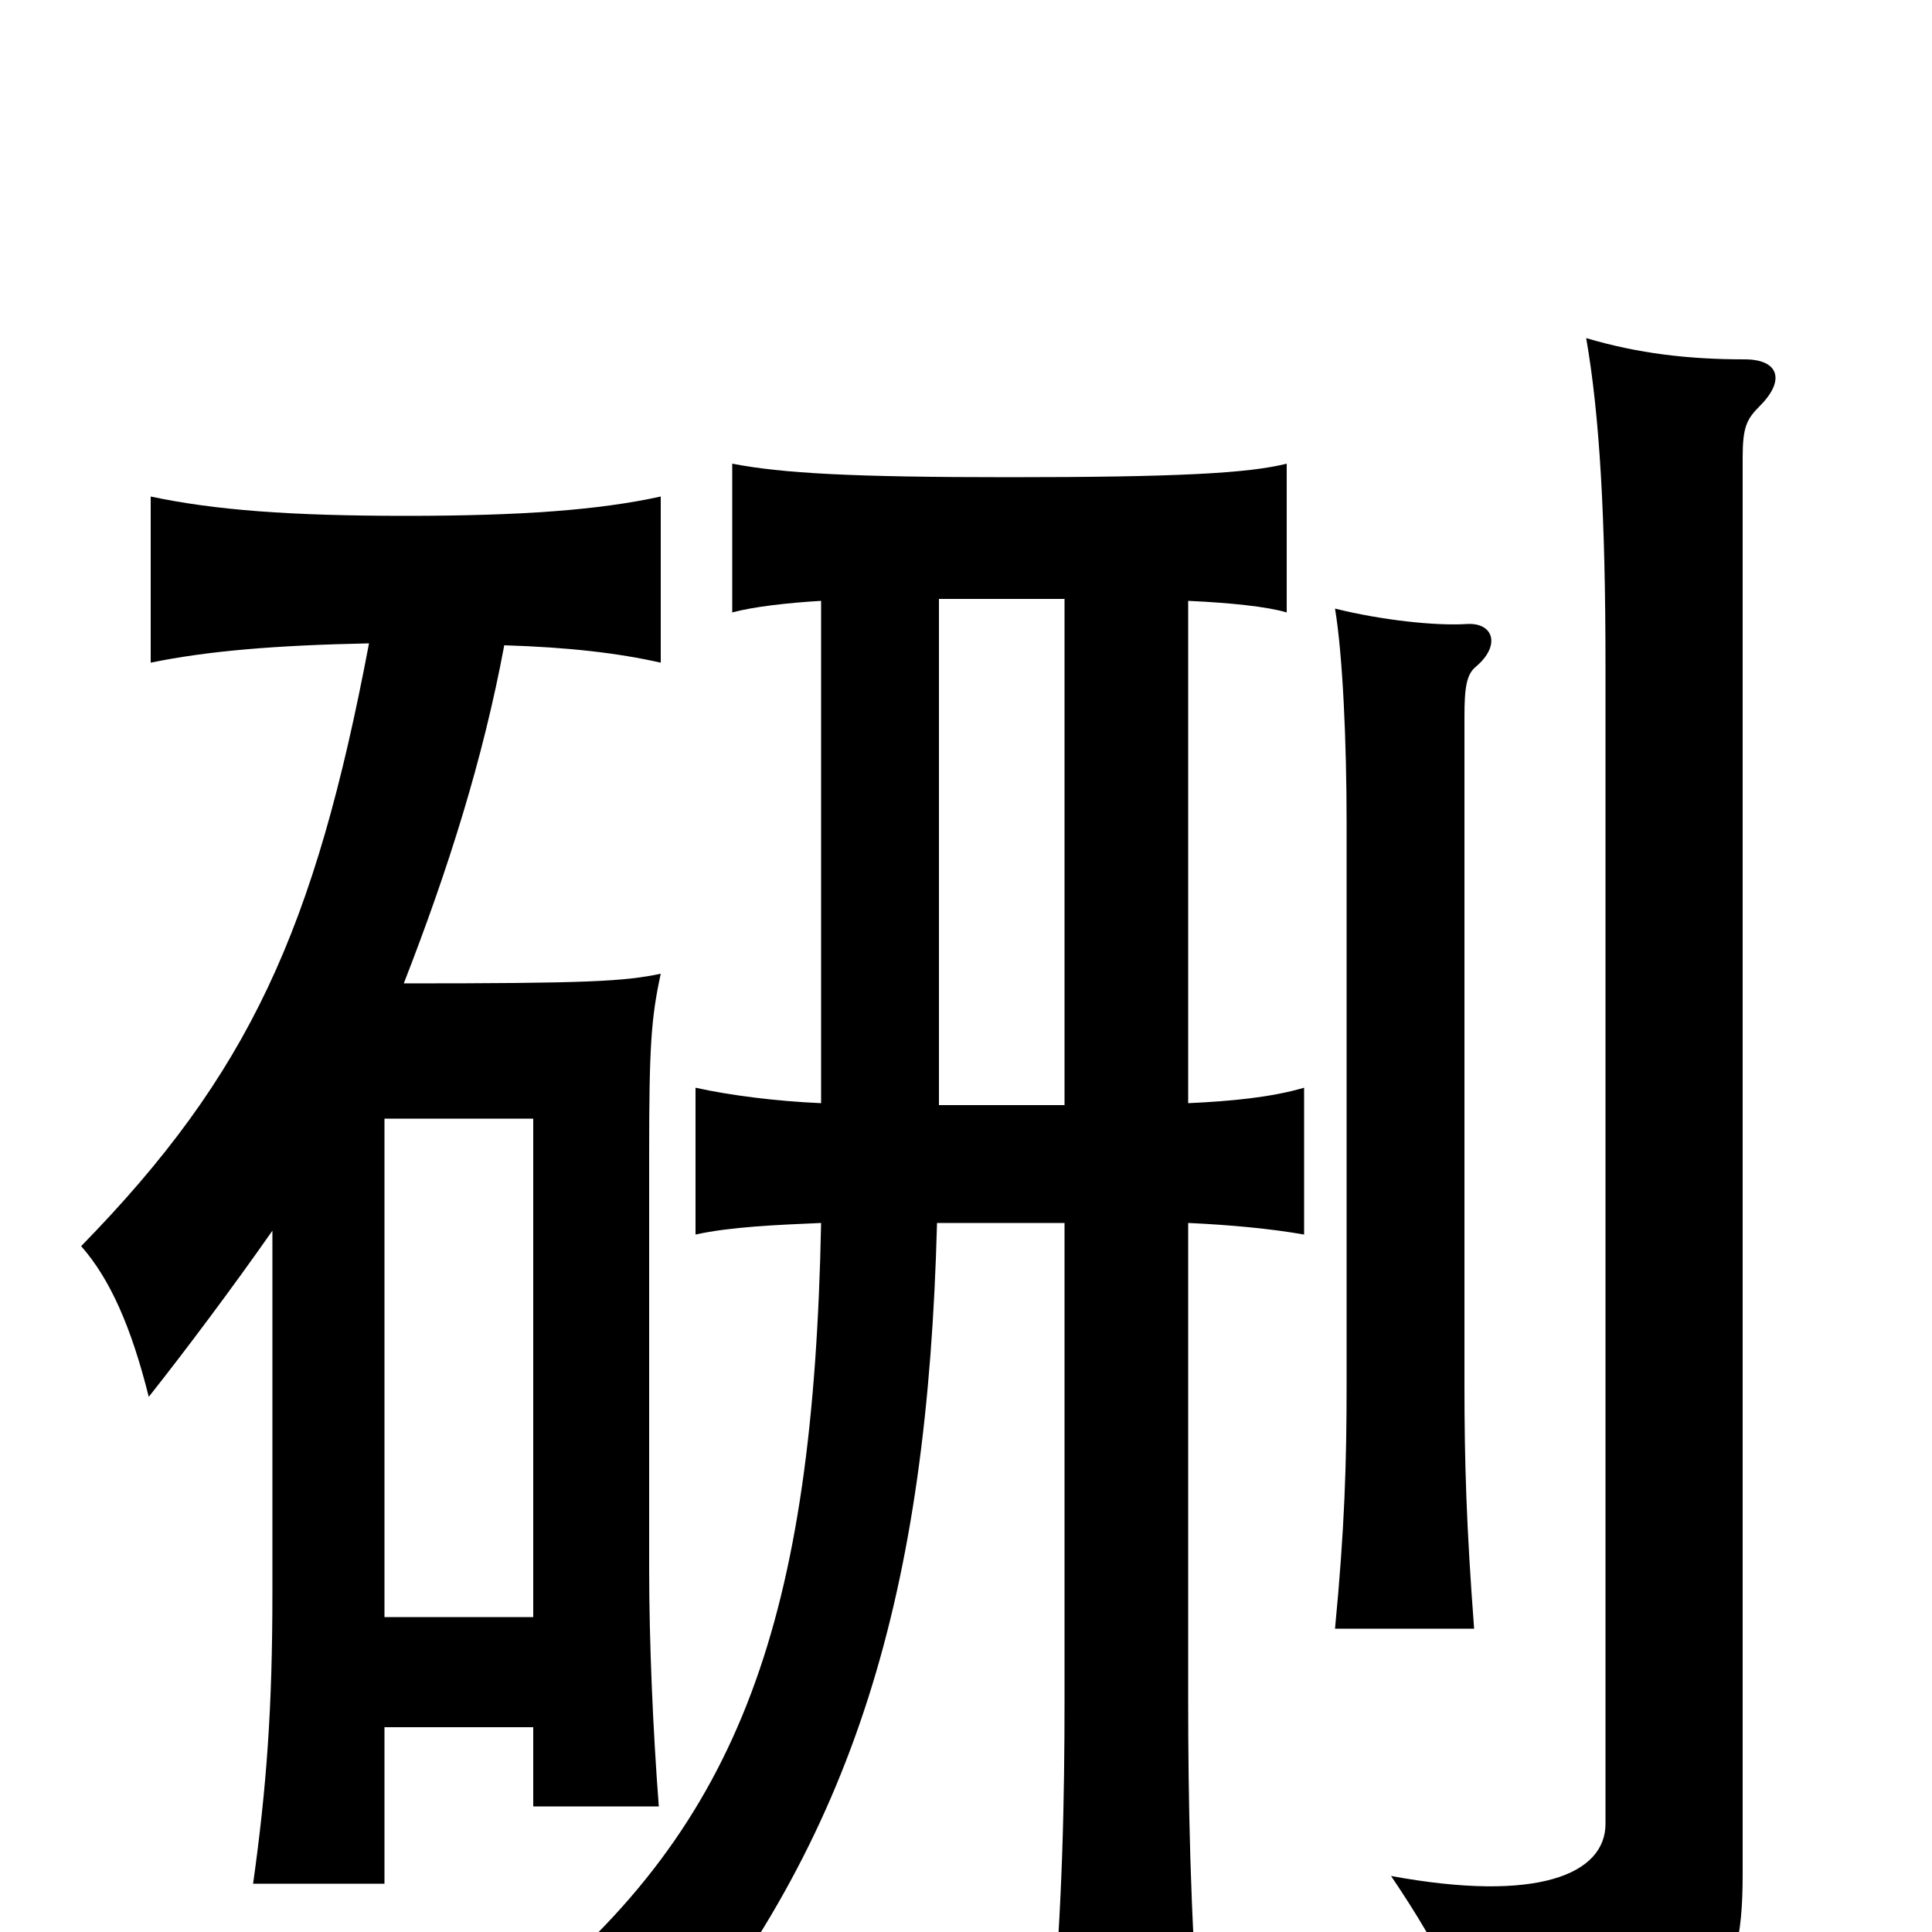 <svg xmlns="http://www.w3.org/2000/svg" viewBox="0 -1000 1000 1000">
	<path fill="#000000" d="M276 -163H199V-421H276ZM911 -790C924 -803 921 -814 903 -814C874 -814 848 -817 821 -825C828 -785 831 -732 831 -655V-56C831 -30 796 -15 720 -29C747 11 760 38 765 73C887 59 902 34 902 -30V-763C902 -779 904 -783 911 -790ZM764 -655C777 -666 773 -678 759 -677C743 -676 715 -679 691 -685C695 -661 697 -616 697 -574V-283C697 -243 696 -209 691 -157H763C759 -210 758 -243 758 -283V-629C758 -644 759 -651 764 -655ZM191 -667C163 -519 129 -444 42 -355C57 -338 68 -313 77 -277C96 -301 120 -333 141 -363V-176C141 -116 138 -75 131 -25H199V-106H276V-65H341C338 -104 336 -150 336 -188V-403C336 -458 337 -473 342 -496C323 -492 304 -491 209 -491C232 -550 250 -607 261 -666C294 -665 320 -662 342 -657V-743C310 -736 270 -733 210 -733C150 -733 111 -736 78 -743V-657C107 -663 142 -666 191 -667ZM425 -689V-429C402 -430 378 -433 360 -437V-361C378 -365 402 -366 425 -367C421 -163 384 -56 270 36C301 44 319 55 341 73C443 -49 480 -176 485 -367H551V-120C551 -71 550 -12 544 52H621C616 -8 615 -71 615 -120V-367C637 -366 658 -364 675 -361V-437C658 -432 637 -430 615 -429V-689C637 -688 656 -686 666 -683V-760C646 -755 609 -753 522 -753C441 -753 405 -755 379 -760V-683C390 -686 408 -688 425 -689ZM551 -690V-428H486V-690Z"/>
</svg>